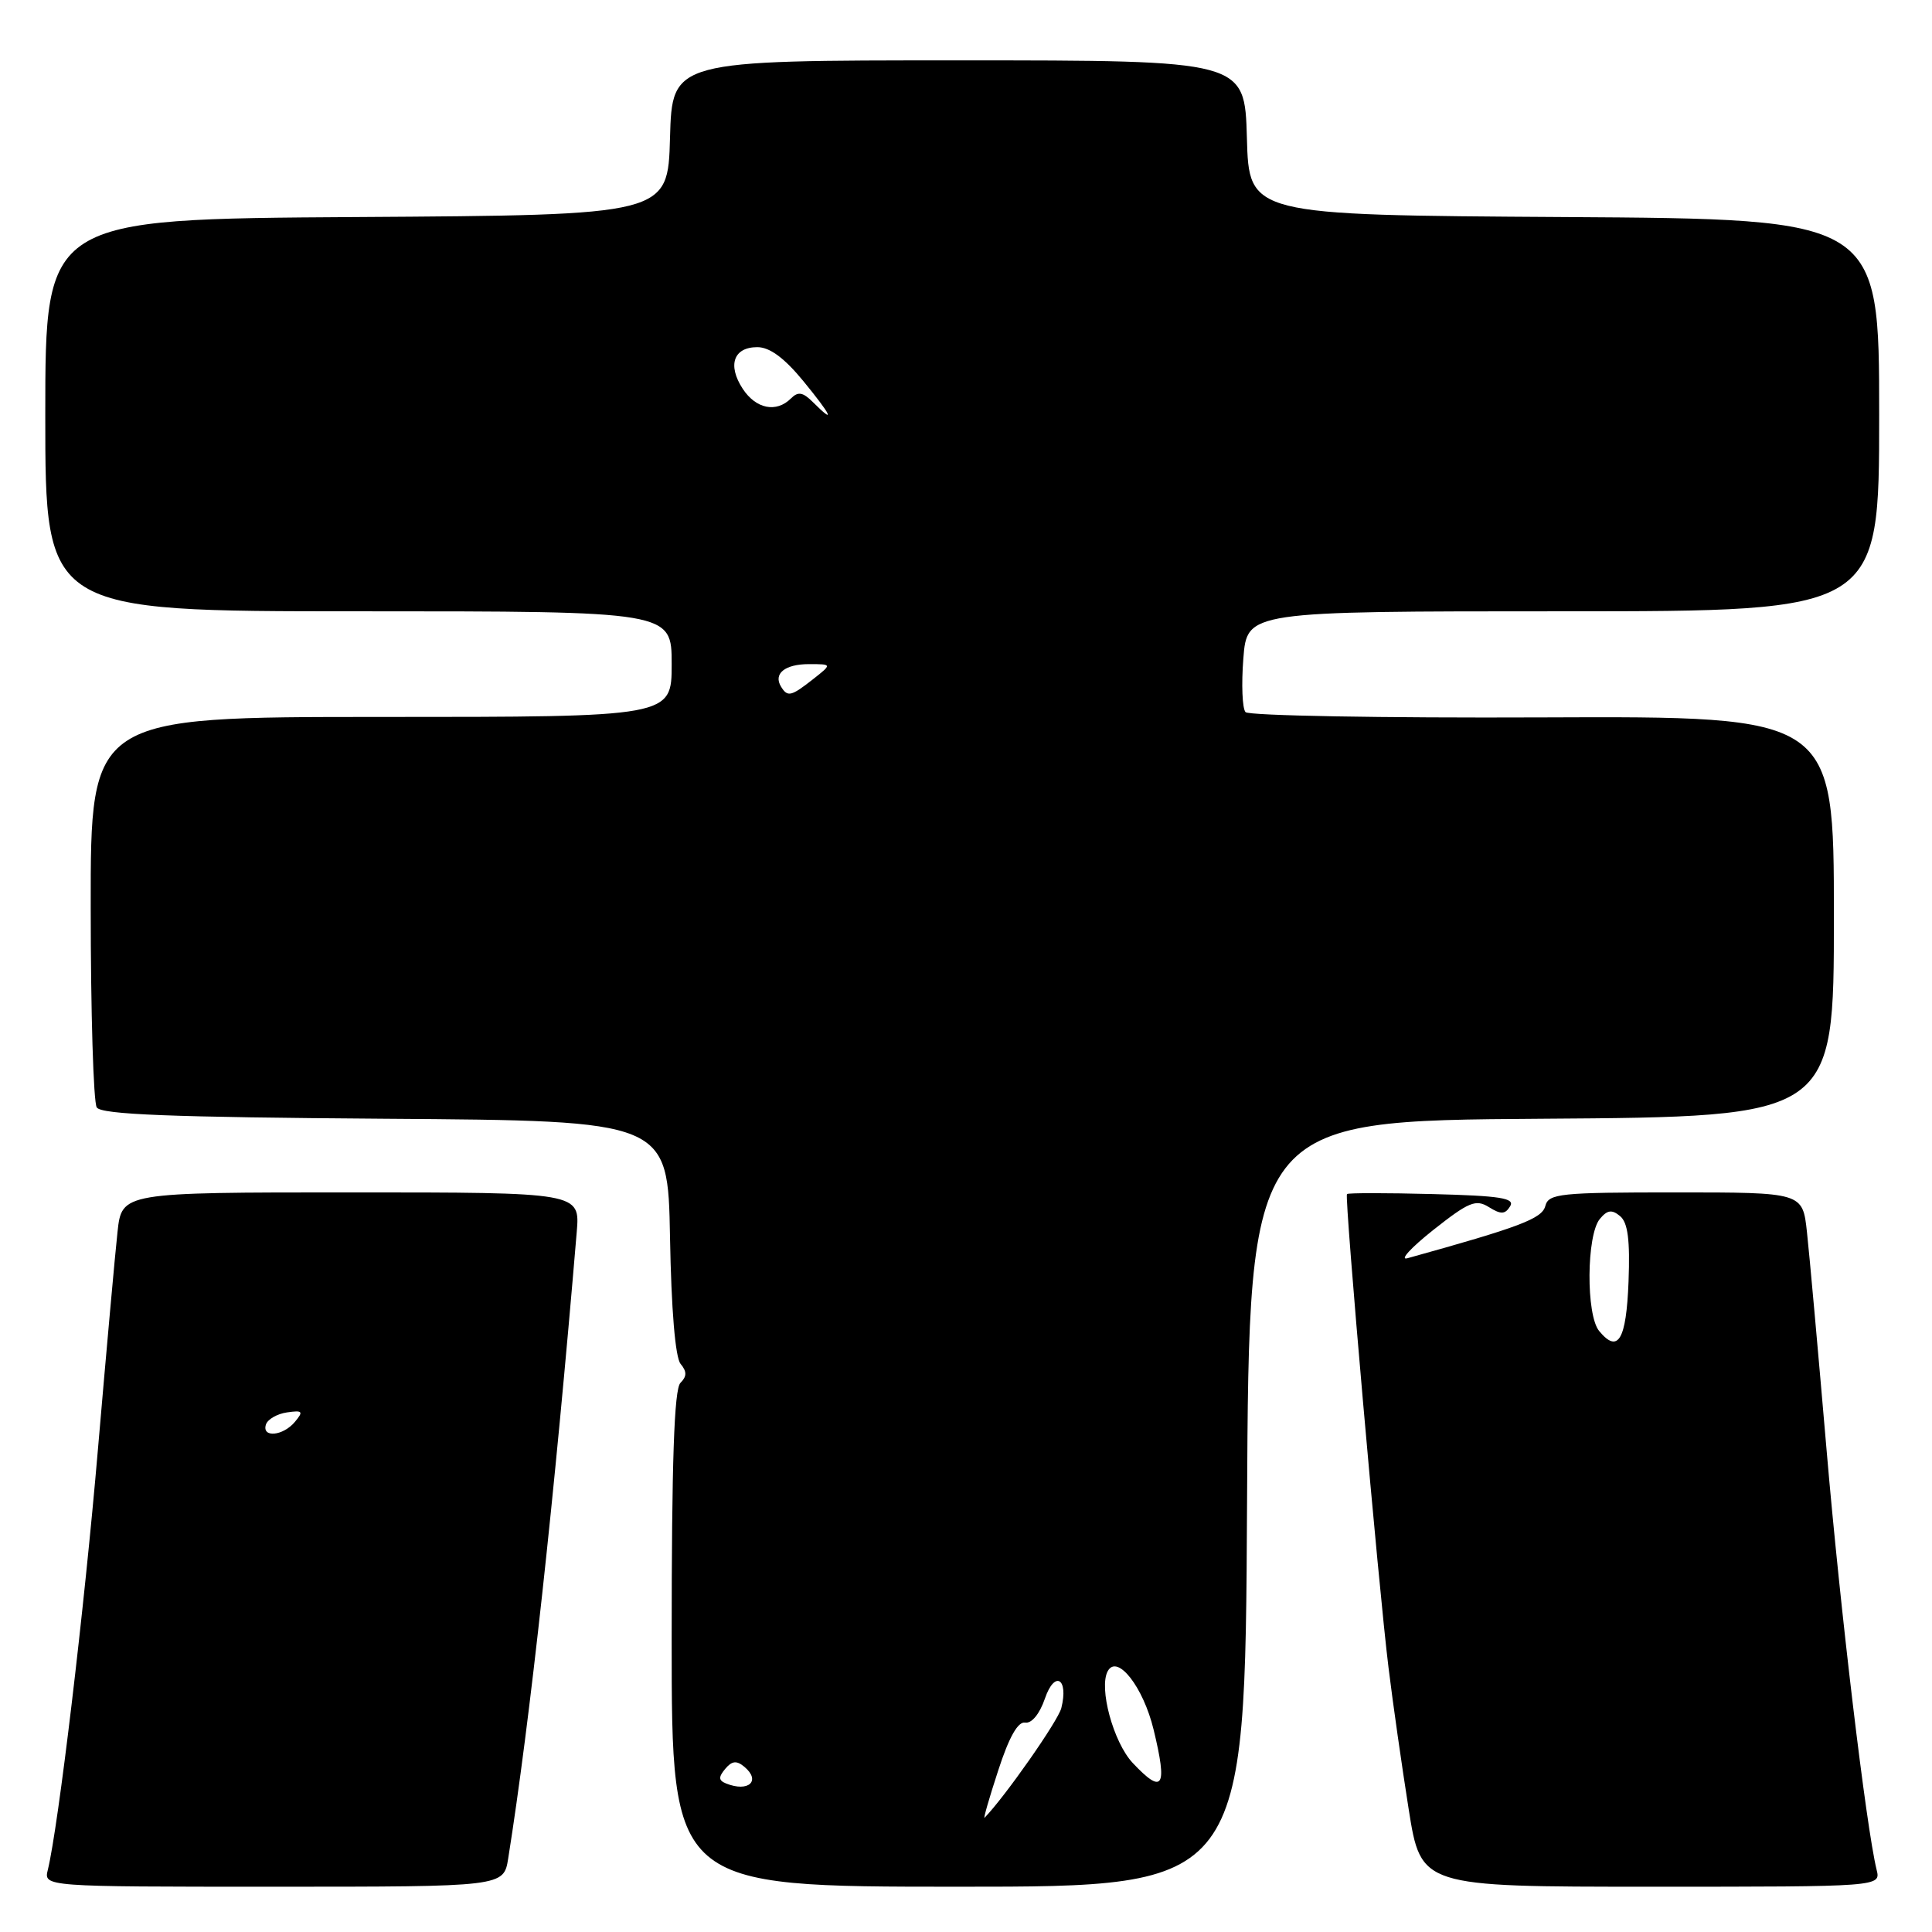 <?xml version="1.0" encoding="UTF-8" standalone="no"?>
<!DOCTYPE svg PUBLIC "-//W3C//DTD SVG 1.1//EN" "http://www.w3.org/Graphics/SVG/1.1/DTD/svg11.dtd" >
<svg xmlns="http://www.w3.org/2000/svg" xmlns:xlink="http://www.w3.org/1999/xlink" version="1.1" viewBox="0 0 256 256">
 <g >
 <path fill="currentColor"
d=" M 67.34 246.25 C 70.20 228.31 73.49 198.21 76.42 163.25 C 76.86 158.00 76.86 158.00 46.50 158.00 C 16.14 158.00 16.14 158.00 15.57 163.25 C 15.25 166.14 14.09 179.07 12.98 192.00 C 11.16 213.34 7.73 242.07 6.34 247.75 C 5.78 250.00 5.78 250.00 36.26 250.00 C 66.74 250.00 66.74 250.00 67.34 246.25 Z  M 165.24 199.25 C 165.50 148.50 165.50 148.50 204.25 148.24 C 243.00 147.98 243.00 147.98 243.00 121.44 C 243.00 94.90 243.00 94.90 204.41 95.06 C 183.19 95.15 165.47 94.83 165.04 94.36 C 164.61 93.89 164.48 90.69 164.75 87.25 C 165.24 81.00 165.24 81.00 207.12 81.00 C 249.00 81.00 249.00 81.00 249.00 55.01 C 249.00 29.02 249.00 29.02 207.25 28.76 C 165.50 28.50 165.50 28.50 165.22 18.25 C 164.93 8.00 164.93 8.00 127.00 8.00 C 89.07 8.00 89.07 8.00 88.78 18.25 C 88.50 28.50 88.50 28.50 47.25 28.76 C 6.00 29.02 6.00 29.02 6.00 55.01 C 6.00 81.00 6.00 81.00 47.50 81.00 C 89.00 81.00 89.00 81.00 89.00 88.00 C 89.00 95.00 89.00 95.00 50.50 95.00 C 12.00 95.00 12.00 95.00 12.02 120.25 C 12.02 134.14 12.38 146.06 12.82 146.74 C 13.41 147.68 22.62 148.04 51.05 148.24 C 88.50 148.50 88.50 148.50 88.78 163.93 C 88.95 173.53 89.48 179.87 90.18 180.72 C 91.03 181.74 91.02 182.38 90.16 183.24 C 89.33 184.07 89.00 193.69 89.00 217.20 C 89.00 250.00 89.00 250.00 126.99 250.00 C 164.98 250.00 164.98 250.00 165.24 199.25 Z  M 248.66 247.75 C 247.27 242.07 243.84 213.34 242.02 192.00 C 240.91 179.07 239.75 166.14 239.43 163.25 C 238.86 158.00 238.86 158.00 222.04 158.00 C 206.66 158.00 205.19 158.15 204.76 159.81 C 204.32 161.48 201.39 162.59 186.50 166.72 C 185.40 167.03 186.93 165.35 189.90 162.99 C 194.63 159.25 195.56 158.87 197.29 159.95 C 198.88 160.94 199.43 160.92 200.10 159.84 C 200.77 158.76 198.82 158.45 189.83 158.22 C 183.73 158.06 178.62 158.06 178.48 158.22 C 178.13 158.60 182.66 210.28 183.99 221.00 C 184.56 225.68 185.77 234.11 186.66 239.75 C 188.29 250.00 188.29 250.00 218.75 250.00 C 249.22 250.00 249.22 250.00 248.66 247.75 Z  M 35.24 188.75 C 35.47 188.06 36.72 187.34 38.03 187.15 C 40.10 186.85 40.24 187.01 39.08 188.40 C 37.51 190.29 34.65 190.55 35.24 188.75 Z  M 132.26 234.62 C 133.70 230.17 134.88 228.09 135.84 228.25 C 136.70 228.40 137.76 227.10 138.46 225.06 C 139.75 221.28 141.62 222.39 140.63 226.33 C 140.21 228.02 133.15 238.10 130.46 240.86 C 130.27 241.06 131.07 238.25 132.26 234.62 Z  M 96.21 236.32 C 95.21 235.92 95.18 235.48 96.09 234.39 C 96.98 233.32 97.60 233.25 98.62 234.10 C 100.87 235.97 99.19 237.52 96.21 236.32 Z  M 150.09 233.60 C 147.52 230.86 145.56 223.62 146.79 221.42 C 148.06 219.14 151.49 223.53 152.86 229.19 C 154.72 236.86 154.10 237.86 150.09 233.60 Z  M 103.50 91.00 C 102.43 89.27 104.00 88.00 107.19 88.00 C 110.27 88.00 110.27 88.00 107.73 90.00 C 104.83 92.28 104.36 92.39 103.50 91.00 Z  M 107.72 53.29 C 106.39 51.96 105.75 51.85 104.81 52.79 C 102.87 54.73 100.17 54.19 98.41 51.51 C 96.37 48.38 97.20 46.00 100.35 46.00 C 101.99 46.00 103.93 47.43 106.45 50.50 C 110.21 55.09 110.79 56.36 107.72 53.29 Z  M 211.90 176.37 C 210.14 174.25 210.21 163.66 211.99 161.51 C 212.98 160.32 213.58 160.24 214.67 161.14 C 215.70 162.00 216.00 164.31 215.79 169.82 C 215.49 177.57 214.40 179.40 211.90 176.37 Z "/>
</g>
</svg>